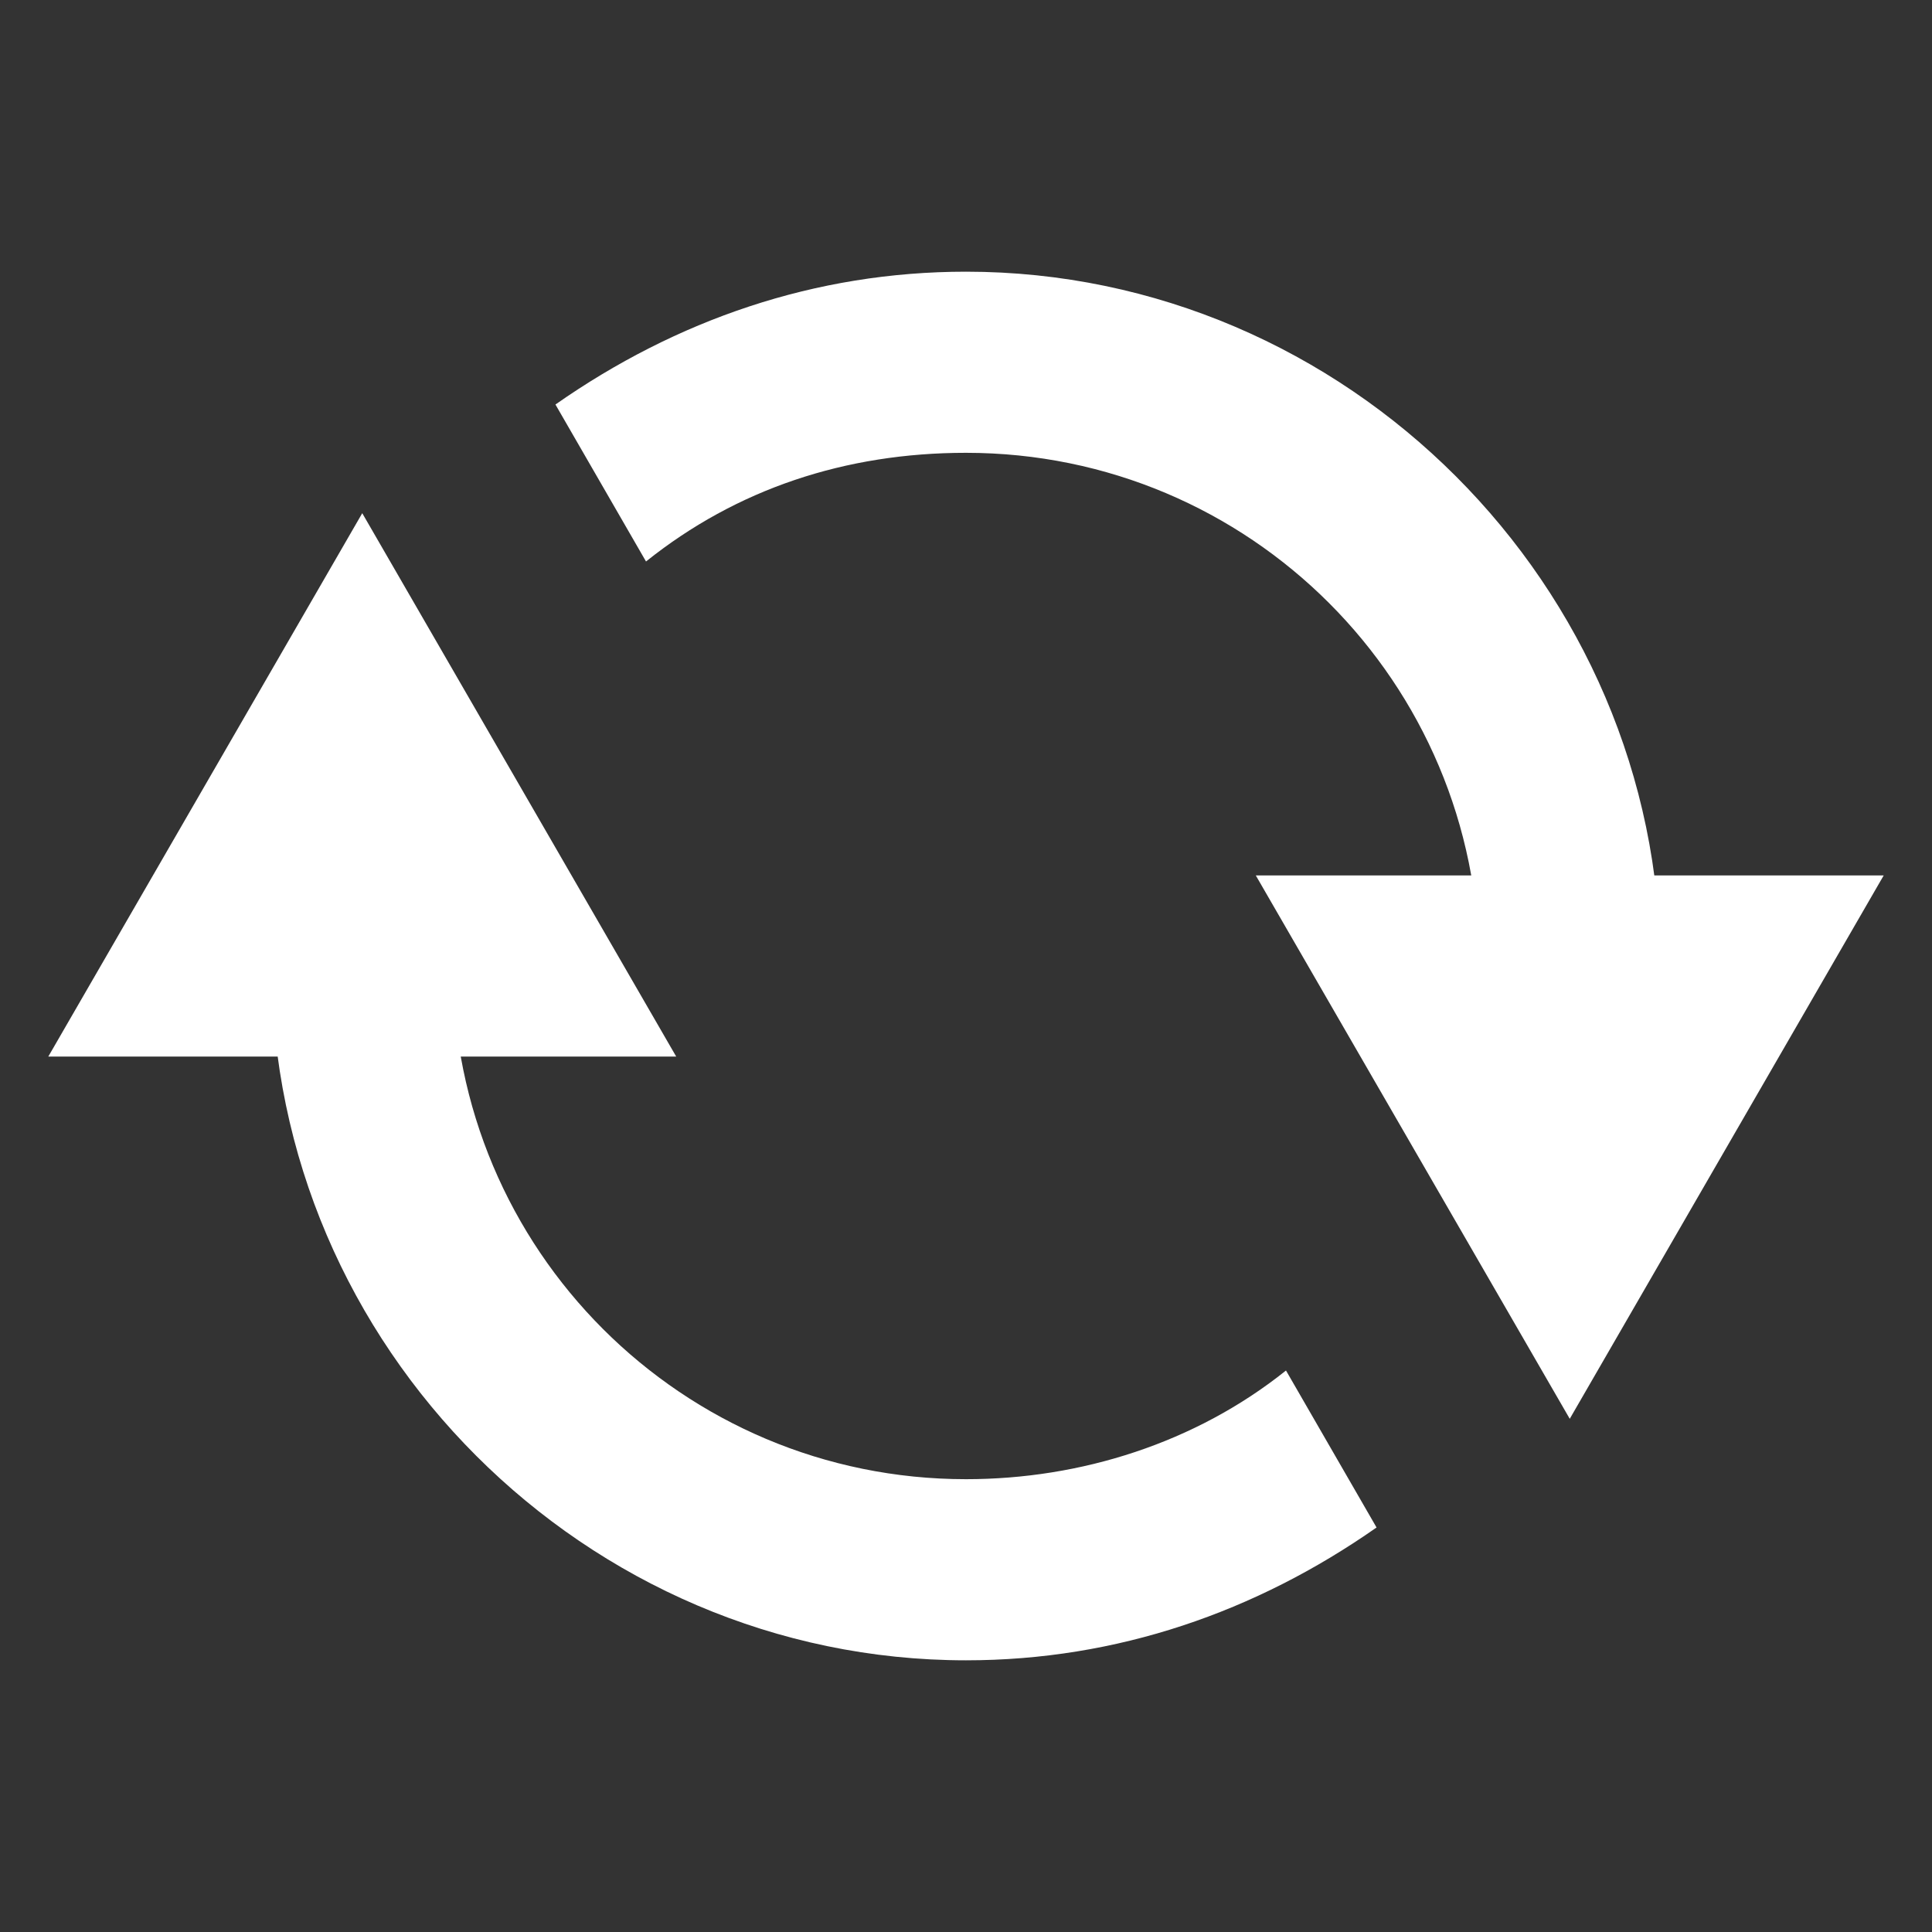 <?xml version="1.0" encoding="utf-8"?>
<!-- Generator: Adobe Illustrator 20.1.0, SVG Export Plug-In . SVG Version: 6.00 Build 0)  -->
<svg version="1.1" id="raf-icon-refresh" xmlns="http://www.w3.org/2000/svg" xmlns:xlink="http://www.w3.org/1999/xlink" x="0px"
	 y="0px" viewBox="0 0 32 32" style="enable-background:new 0 0 32 32;" xml:space="preserve">
<rect x="0" y="0" width="32" height="32" fill="#333333" stroke="none"/>
<style type="text/css">
	.st0{fill:#FFFFFF;}
</style>
<g>
	<polygon class="st0" points="31.2,14.5 26,23.5 20.8,14.5 	"/>
</g>
<path class="st0" d="M16,24.5c-4.7,0-8.5-3.8-8.5-8.5h-3c0,6.3,5.2,11.5,11.5,11.5c2.5,0,4.8-0.8,6.8-2.2l-1.5-2.6
	C19.8,23.9,17.9,24.5,16,24.5z"/>
<g>
	<polygon class="st0" points="0.8,17.5 6,8.5 11.2,17.5 	"/>
</g>
<path class="st0" d="M16,4.5c-2.5,0-4.8,0.8-6.8,2.2l1.5,2.6C12.2,8.1,14,7.5,16,7.5c4.7,0,8.5,3.8,8.5,8.5h3
	C27.5,9.7,22.3,4.5,16,4.5z"/>
</svg>
